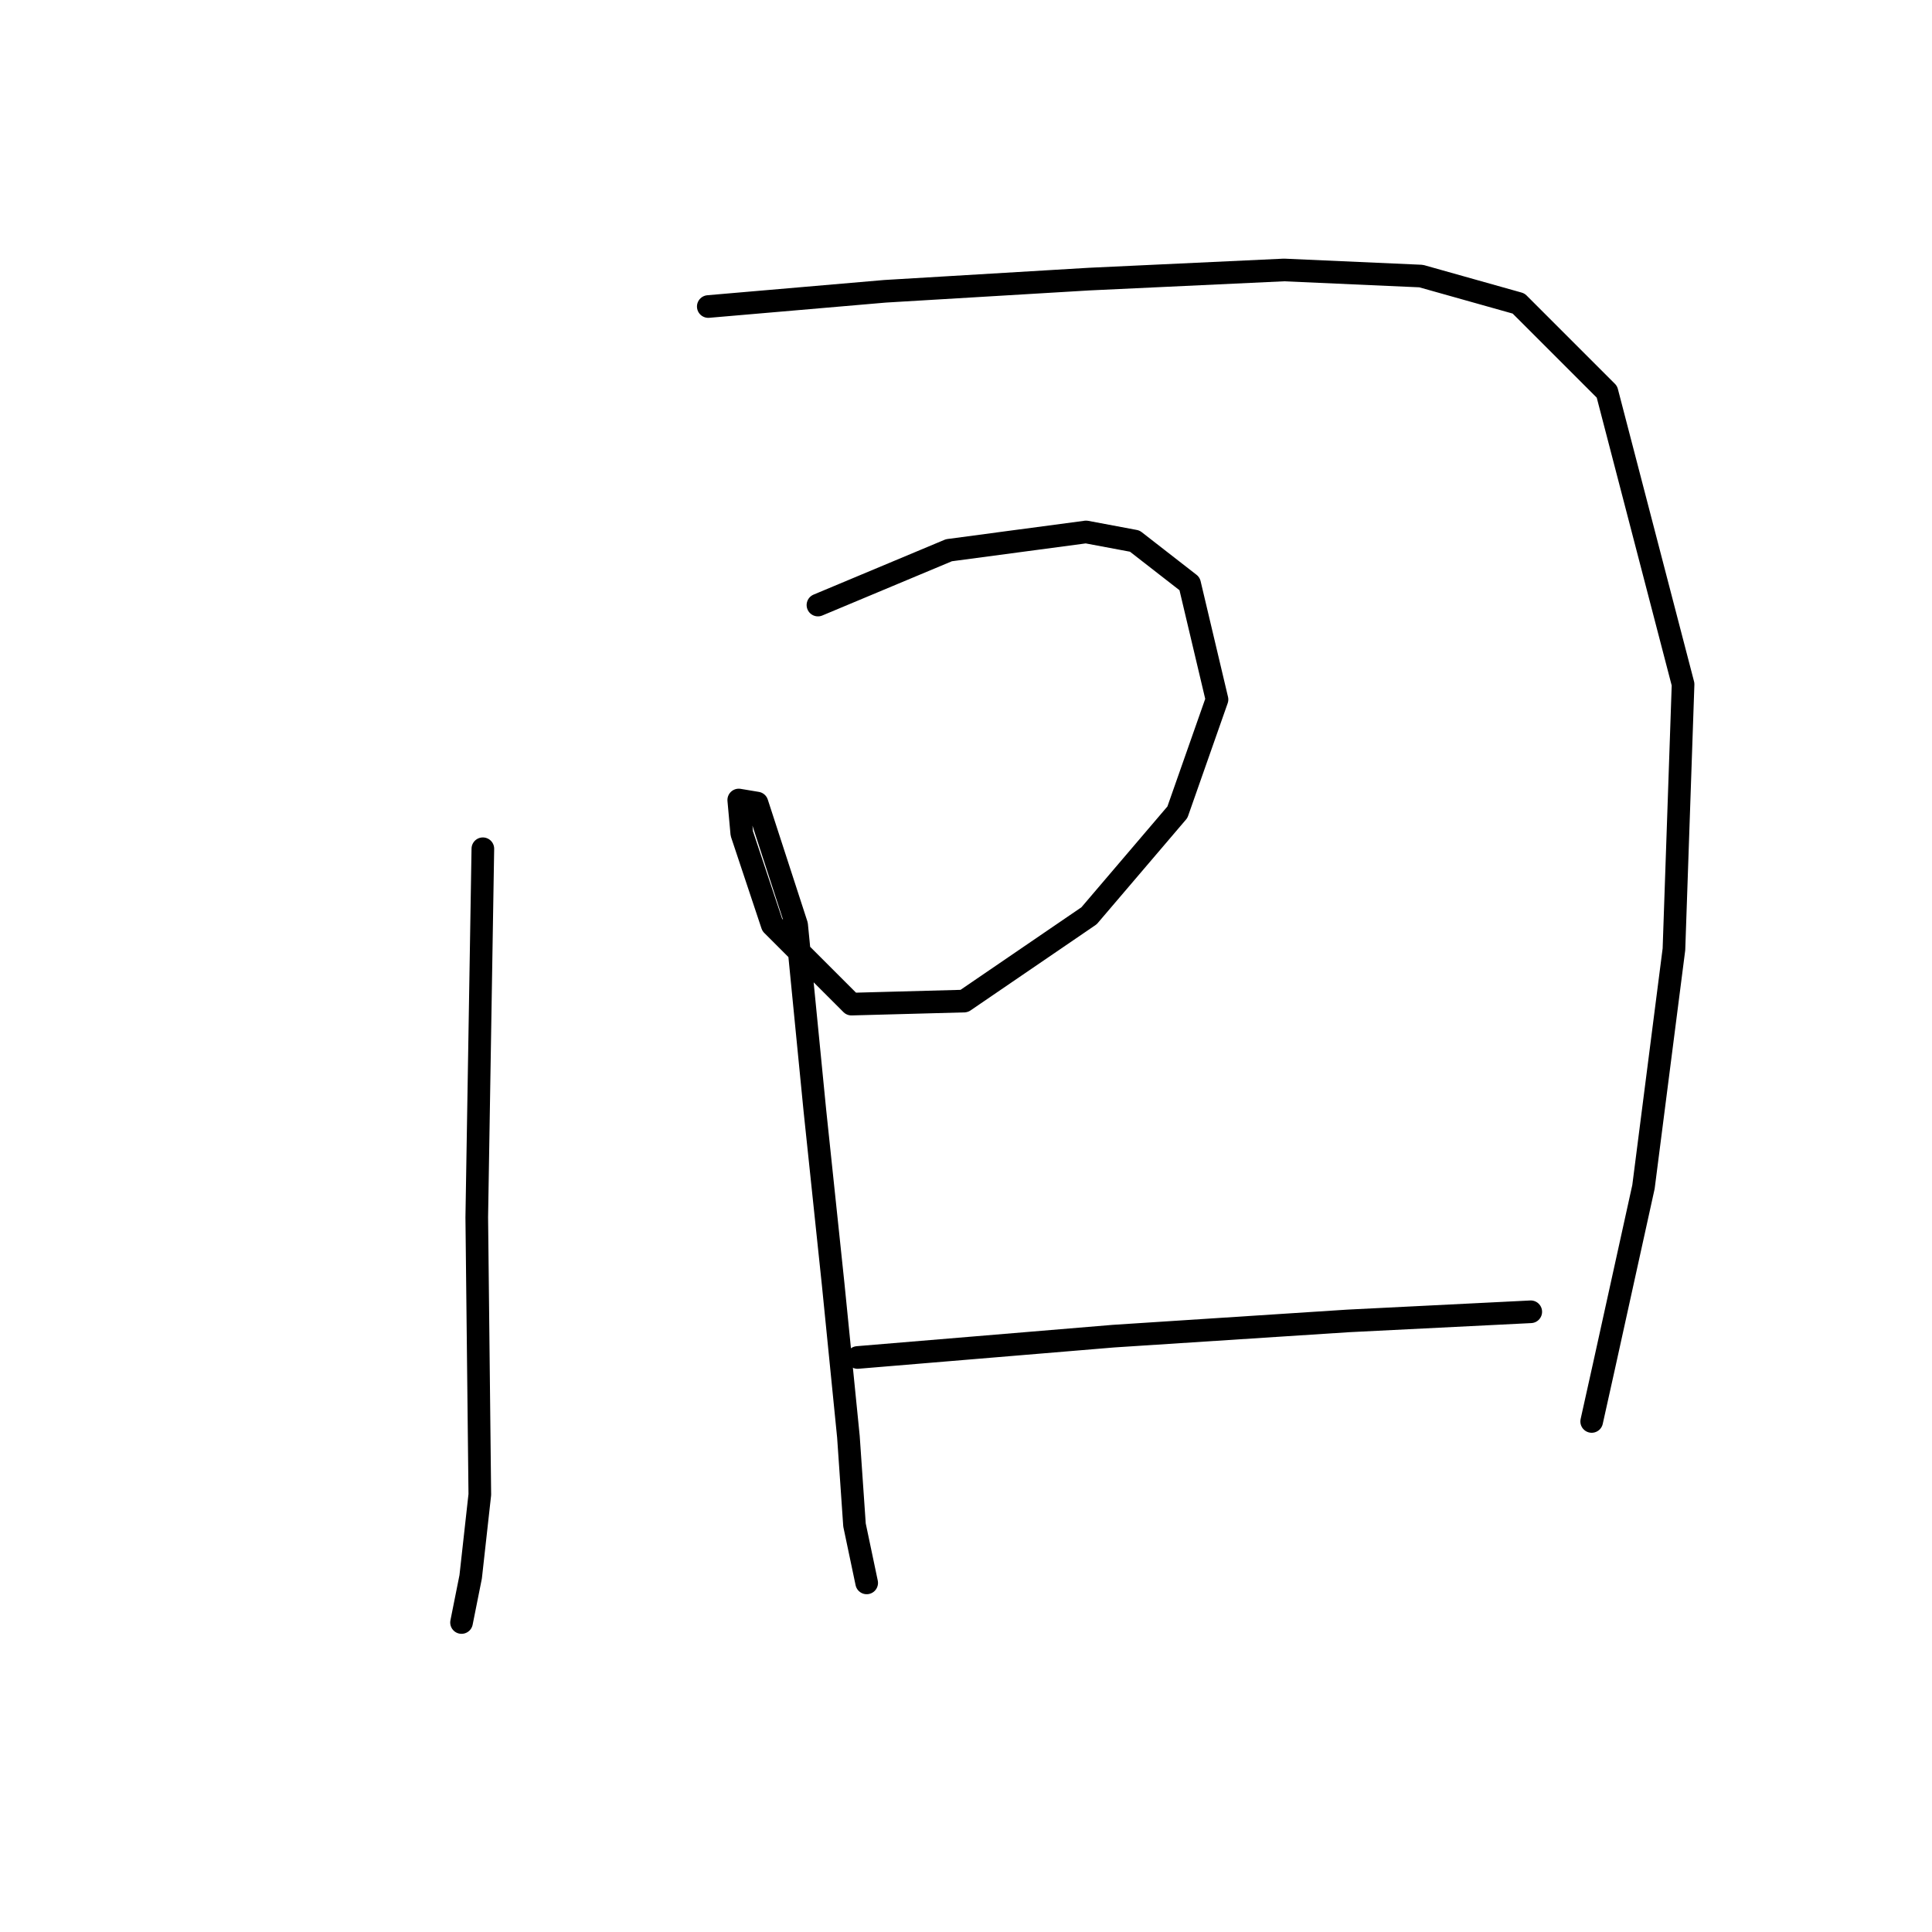 <?xml version="1.0" standalone="no"?>
    <svg width="256" height="256" xmlns="http://www.w3.org/2000/svg" version="1.1">
    <polyline stroke="black" stroke-width="3" stroke-linecap="round" fill="transparent" stroke-linejoin="round" points="63.981 112.464 63.174 161.305 63.578 198.037 62.367 208.935 61.156 214.99 61.156 214.99 " />
        <polyline stroke="black" stroke-width="3" stroke-linecap="round" fill="transparent" stroke-linejoin="round" points="93.851 40.616 117.262 38.598 144.306 36.983 170.139 35.772 188.303 36.58 201.22 40.213 212.925 51.918 223.016 90.668 221.806 125.785 217.769 157.269 212.522 181.084 210.907 188.349 210.907 188.349 " />
        <polyline stroke="black" stroke-width="3" stroke-linecap="round" fill="transparent" stroke-linejoin="round" points="108.382 80.173 125.739 72.908 143.903 70.486 150.361 71.697 157.626 77.348 161.259 92.686 156.012 107.621 144.306 121.345 127.757 132.647 112.822 133.05 102.327 122.556 98.291 110.446 97.887 106.006 100.309 106.41 105.557 122.556 107.978 147.178 110.4 170.185 112.419 190.367 113.226 202.073 114.84 209.742 114.84 209.742 " />
        <polyline stroke="black" stroke-width="3" stroke-linecap="round" fill="transparent" stroke-linejoin="round" points="113.629 179.873 147.535 177.047 178.616 175.029 202.834 173.818 202.834 173.818 " />
        </svg>